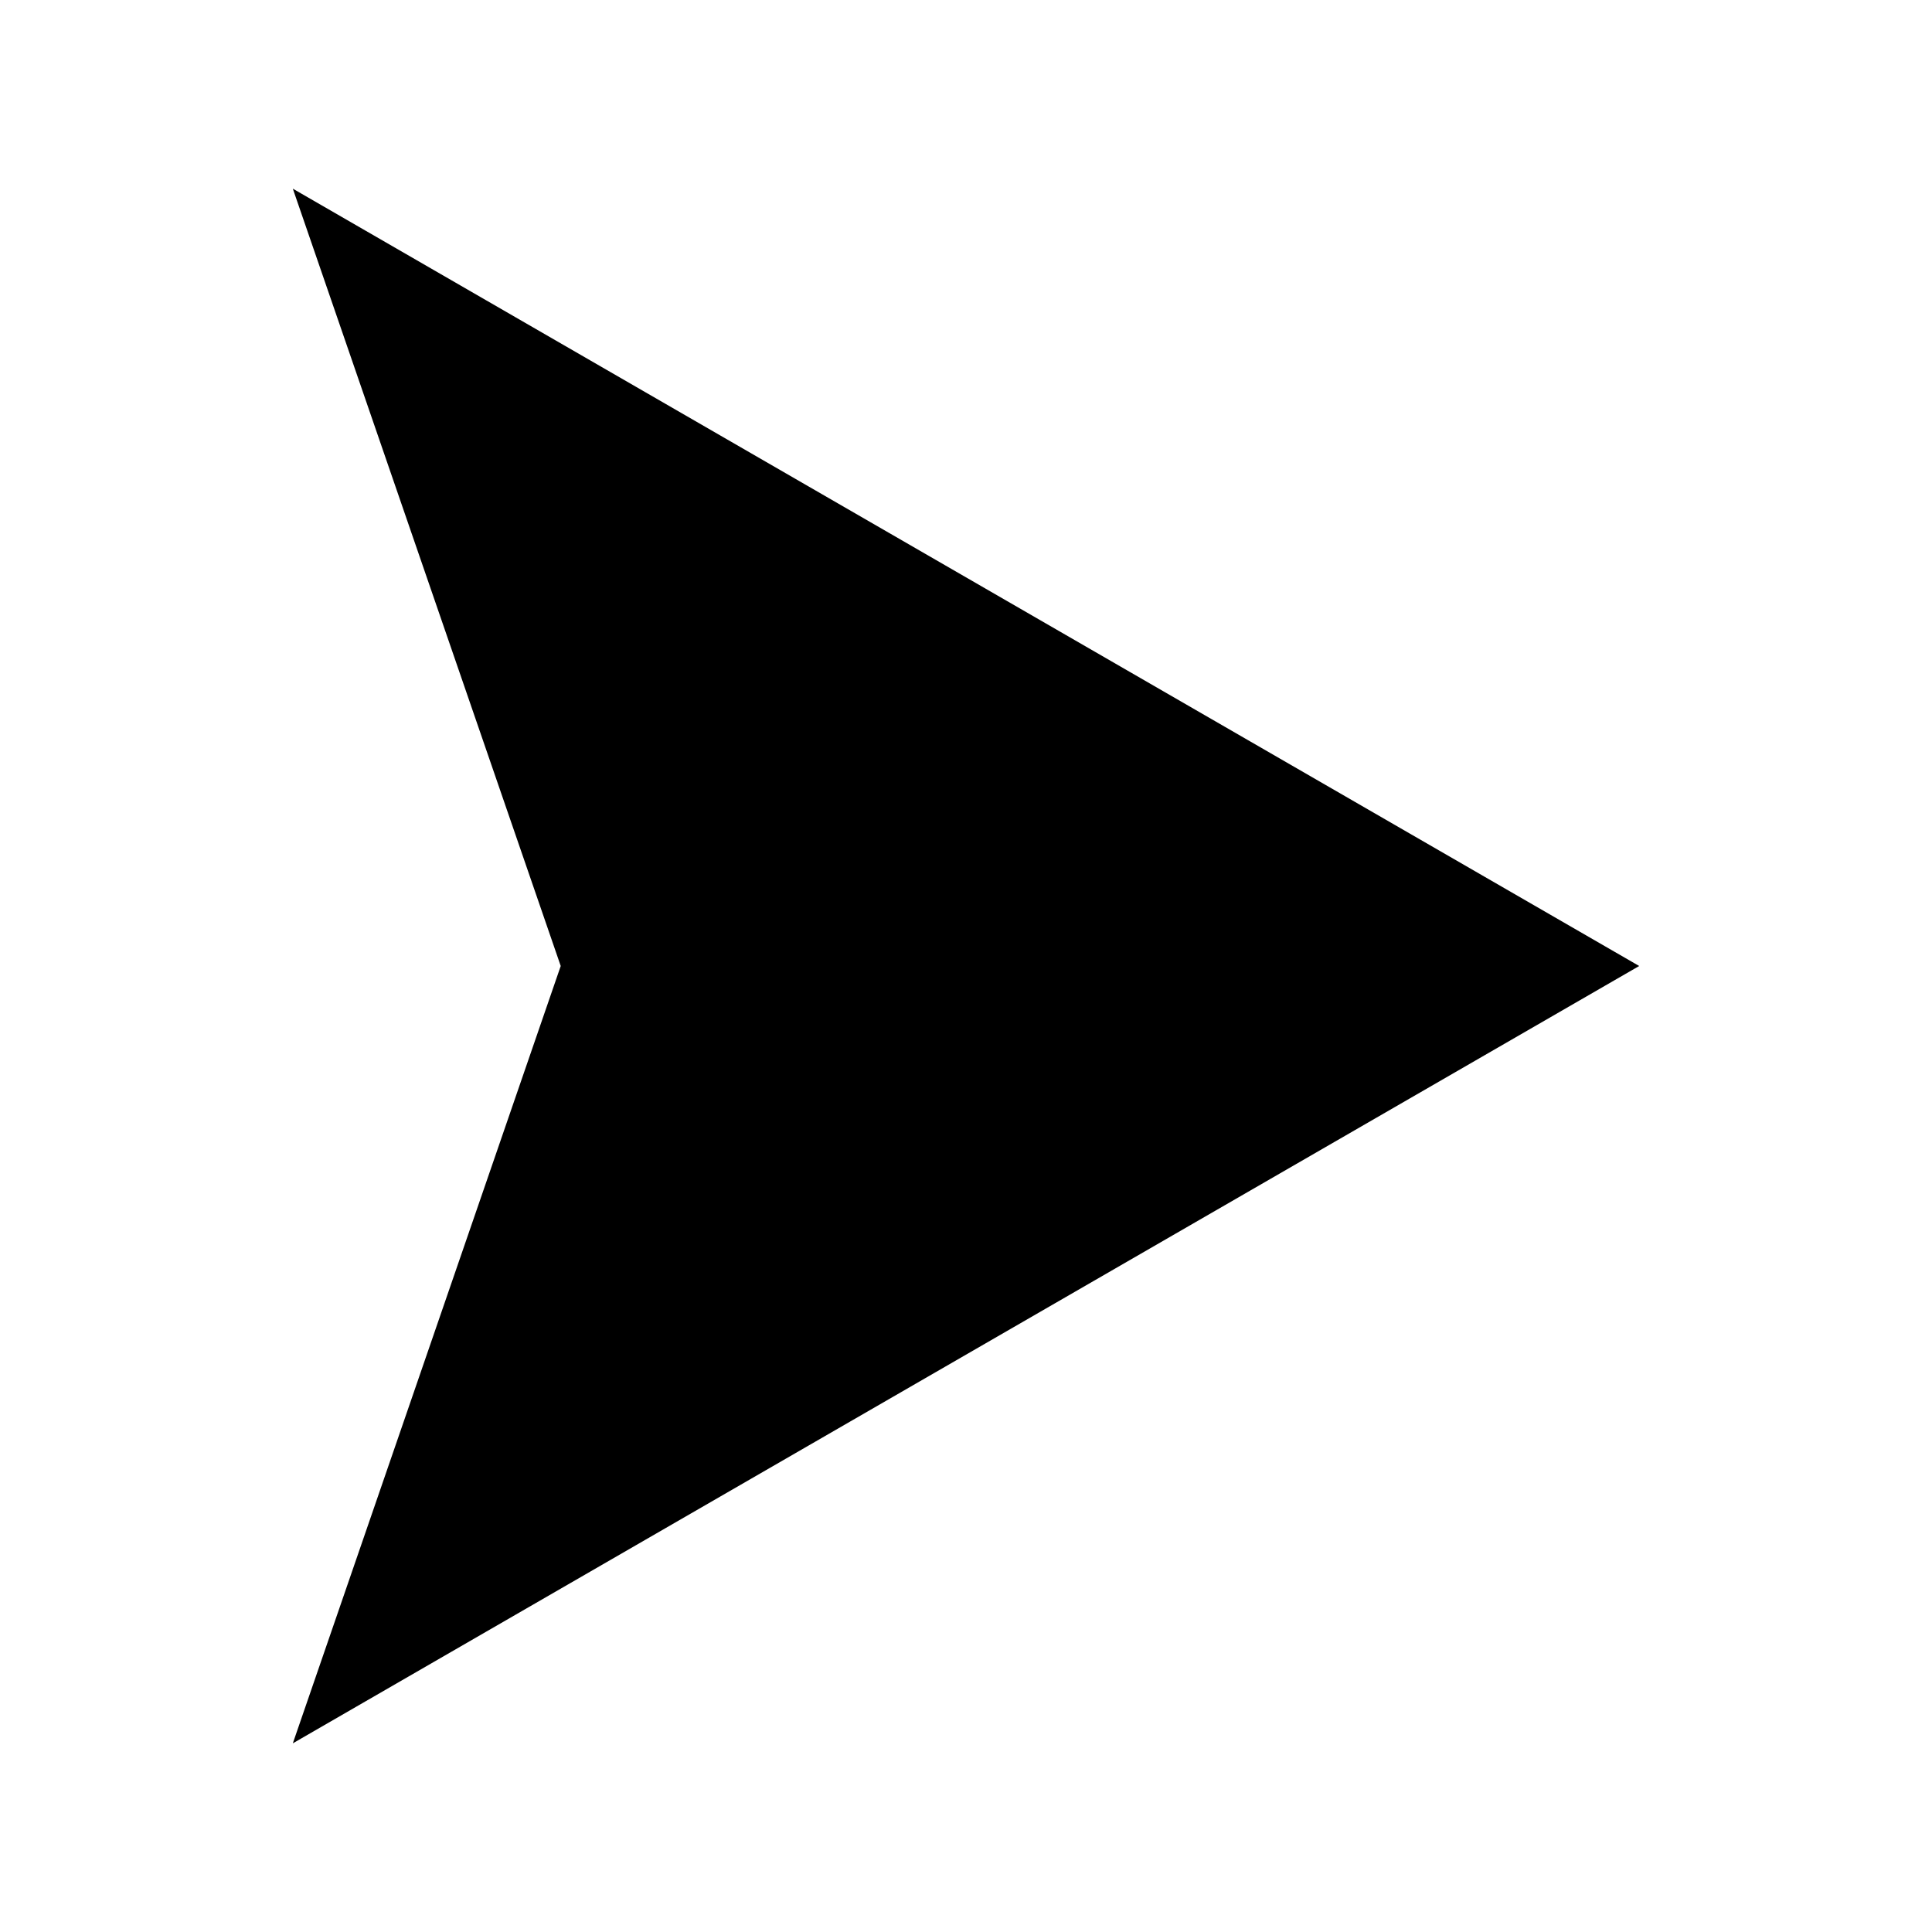 <?xml version="1.0" encoding="utf-8"?>


<!-- The icon can be used freely in both personal and commercial projects with no attribution required, but always appreciated. 
You may NOT sub-license, resell, rent, redistribute or otherwise transfer the icon without express written permission from iconmonstr.com -->


<!DOCTYPE svg PUBLIC "-//W3C//DTD SVG 1.1//EN" "http://www.w3.org/Graphics/SVG/1.1/DTD/svg11.dtd">

	<svg  viewBox="0 0 512 512" enable-background="new 0 0 512 512" xml:space="preserve">
		 <polygon id="arrow-34-icon" points="434.401,256 77.599,462 148.596,256 77.599,50 " />
	</svg>
